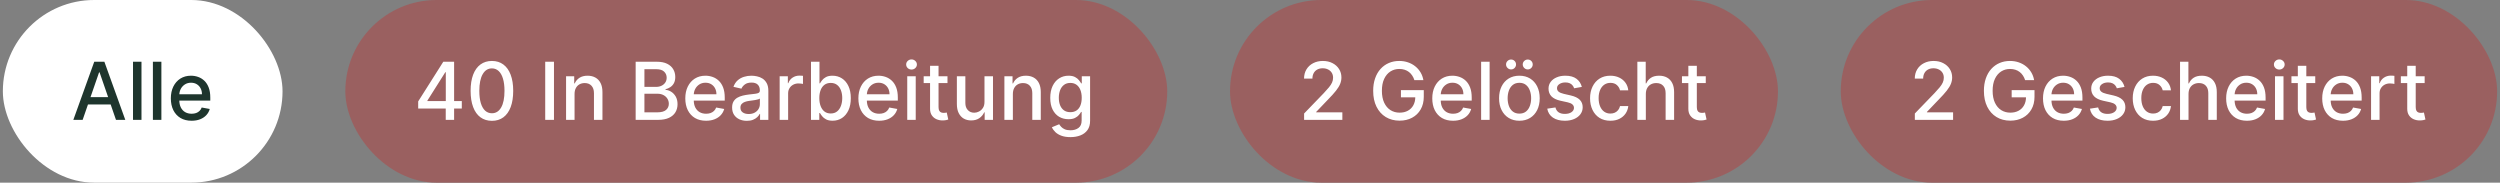<svg width="438" height="32" viewBox="0 0 438 32" fill="none" xmlns="http://www.w3.org/2000/svg">
<rect x="0" y="0" width="438" height="32" fill="#808080" stroke="none"/>
<rect x="0.5" width="49" height="32" rx="16" fill="white"/>
<path d="M14.479 21H12.848L16.512 10.818H18.287L21.951 21H20.32L17.442 12.668H17.362L14.479 21ZM14.752 17.013H20.042V18.305H14.752V17.013ZM24.788 10.818V21H23.302V10.818H24.788ZM28.275 10.818V21H26.788V10.818H28.275ZM33.566 21.154C32.813 21.154 32.166 20.993 31.622 20.672C31.082 20.347 30.664 19.891 30.369 19.305C30.078 18.715 29.932 18.024 29.932 17.232C29.932 16.449 30.078 15.76 30.369 15.163C30.664 14.567 31.075 14.101 31.602 13.766C32.132 13.432 32.752 13.264 33.462 13.264C33.892 13.264 34.31 13.335 34.714 13.478C35.119 13.62 35.482 13.844 35.803 14.149C36.125 14.454 36.378 14.85 36.564 15.337C36.749 15.821 36.842 16.41 36.842 17.102V17.629H30.772V16.516H35.386C35.386 16.125 35.306 15.778 35.147 15.477C34.988 15.172 34.764 14.931 34.476 14.756C34.191 14.58 33.856 14.492 33.471 14.492C33.054 14.492 32.689 14.595 32.378 14.8C32.069 15.003 31.831 15.268 31.662 15.596C31.496 15.921 31.413 16.274 31.413 16.655V17.525C31.413 18.035 31.503 18.47 31.682 18.827C31.864 19.185 32.117 19.459 32.442 19.648C32.767 19.833 33.147 19.926 33.581 19.926C33.862 19.926 34.119 19.886 34.351 19.807C34.583 19.724 34.784 19.601 34.953 19.439C35.122 19.276 35.251 19.076 35.341 18.837L36.748 19.091C36.635 19.505 36.433 19.868 36.141 20.18C35.853 20.488 35.49 20.728 35.052 20.901C34.618 21.07 34.123 21.154 33.566 21.154Z" fill="#1E352D"/>
<rect x="60.5" width="144" height="32" rx="16" fill="#9A6060"/>
<path d="M73.266 19.011V17.768L77.665 10.818H78.645V12.648H78.023L74.876 17.629V17.709H80.907V19.011H73.266ZM78.093 21V18.634L78.103 18.067V10.818H79.56V21H78.093ZM86.184 21.169C85.399 21.166 84.728 20.959 84.171 20.548C83.614 20.137 83.188 19.538 82.893 18.753C82.598 17.967 82.451 17.021 82.451 15.914C82.451 14.81 82.598 13.867 82.893 13.085C83.191 12.303 83.619 11.706 84.176 11.296C84.736 10.884 85.405 10.679 86.184 10.679C86.963 10.679 87.631 10.886 88.188 11.3C88.745 11.711 89.171 12.308 89.466 13.09C89.764 13.869 89.913 14.81 89.913 15.914C89.913 17.024 89.766 17.972 89.471 18.758C89.175 19.54 88.75 20.138 88.193 20.553C87.636 20.963 86.966 21.169 86.184 21.169ZM86.184 19.842C86.874 19.842 87.412 19.505 87.8 18.832C88.191 18.16 88.387 17.187 88.387 15.914C88.387 15.069 88.297 14.355 88.118 13.771C87.943 13.185 87.689 12.741 87.358 12.439C87.029 12.134 86.638 11.982 86.184 11.982C85.498 11.982 84.96 12.32 84.569 12.996C84.177 13.672 83.98 14.645 83.977 15.914C83.977 16.762 84.065 17.48 84.24 18.067C84.419 18.65 84.673 19.093 85.001 19.394C85.329 19.692 85.724 19.842 86.184 19.842ZM97.057 10.818V21H95.521V10.818H97.057ZM100.662 16.466V21H99.175V13.364H100.602V14.607H100.696C100.872 14.202 101.147 13.877 101.522 13.632C101.9 13.387 102.375 13.264 102.949 13.264C103.469 13.264 103.925 13.374 104.316 13.592C104.707 13.808 105.01 14.129 105.225 14.557C105.441 14.984 105.549 15.513 105.549 16.143V21H104.062V16.322C104.062 15.768 103.918 15.336 103.63 15.024C103.341 14.709 102.945 14.552 102.441 14.552C102.097 14.552 101.79 14.626 101.522 14.776C101.257 14.925 101.046 15.143 100.89 15.432C100.738 15.717 100.662 16.062 100.662 16.466ZM111.367 21V10.818H115.095C115.818 10.818 116.416 10.938 116.89 11.176C117.364 11.412 117.719 11.731 117.954 12.136C118.189 12.537 118.307 12.989 118.307 13.493C118.307 13.917 118.229 14.275 118.073 14.567C117.918 14.855 117.709 15.087 117.447 15.263C117.188 15.435 116.903 15.561 116.592 15.641V15.74C116.93 15.757 117.26 15.866 117.581 16.068C117.906 16.267 118.174 16.55 118.387 16.918C118.599 17.286 118.705 17.734 118.705 18.261C118.705 18.781 118.582 19.248 118.337 19.663C118.095 20.074 117.72 20.4 117.213 20.642C116.706 20.881 116.058 21 115.269 21H111.367ZM112.903 19.683H115.12C115.856 19.683 116.383 19.54 116.701 19.255C117.019 18.97 117.178 18.614 117.178 18.186C117.178 17.865 117.097 17.57 116.935 17.301C116.772 17.033 116.54 16.819 116.239 16.66C115.941 16.501 115.586 16.421 115.175 16.421H112.903V19.683ZM112.903 15.223H114.961C115.306 15.223 115.616 15.157 115.891 15.024C116.169 14.892 116.39 14.706 116.552 14.467C116.718 14.225 116.801 13.94 116.801 13.612C116.801 13.191 116.653 12.838 116.358 12.553C116.063 12.268 115.611 12.126 115.001 12.126H112.903V15.223ZM123.699 21.154C122.946 21.154 122.298 20.993 121.755 20.672C121.215 20.347 120.797 19.891 120.502 19.305C120.21 18.715 120.064 18.024 120.064 17.232C120.064 16.449 120.21 15.76 120.502 15.163C120.797 14.567 121.208 14.101 121.735 13.766C122.265 13.432 122.885 13.264 123.594 13.264C124.025 13.264 124.443 13.335 124.847 13.478C125.251 13.62 125.614 13.844 125.936 14.149C126.257 14.454 126.511 14.85 126.697 15.337C126.882 15.821 126.975 16.41 126.975 17.102V17.629H120.905V16.516H125.518C125.518 16.125 125.439 15.778 125.28 15.477C125.121 15.172 124.897 14.931 124.608 14.756C124.323 14.58 123.989 14.492 123.604 14.492C123.187 14.492 122.822 14.595 122.51 14.8C122.202 15.003 121.964 15.268 121.795 15.596C121.629 15.921 121.546 16.274 121.546 16.655V17.525C121.546 18.035 121.635 18.47 121.814 18.827C121.997 19.185 122.25 19.459 122.575 19.648C122.9 19.833 123.279 19.926 123.714 19.926C123.995 19.926 124.252 19.886 124.484 19.807C124.716 19.724 124.917 19.601 125.086 19.439C125.255 19.276 125.384 19.076 125.474 18.837L126.881 19.091C126.768 19.505 126.566 19.868 126.274 20.18C125.986 20.488 125.623 20.728 125.185 20.901C124.751 21.07 124.256 21.154 123.699 21.154ZM130.847 21.169C130.363 21.169 129.925 21.079 129.534 20.901C129.143 20.718 128.833 20.455 128.604 20.11C128.379 19.765 128.266 19.343 128.266 18.842C128.266 18.412 128.349 18.057 128.515 17.778C128.681 17.5 128.904 17.28 129.186 17.117C129.468 16.955 129.783 16.832 130.131 16.749C130.479 16.666 130.833 16.604 131.195 16.56C131.652 16.507 132.023 16.464 132.308 16.431C132.593 16.395 132.8 16.337 132.93 16.257C133.059 16.178 133.124 16.048 133.124 15.869V15.835C133.124 15.4 133.001 15.064 132.756 14.825C132.514 14.587 132.152 14.467 131.672 14.467C131.171 14.467 130.777 14.578 130.489 14.8C130.204 15.019 130.006 15.263 129.897 15.531L128.5 15.213C128.666 14.749 128.908 14.374 129.226 14.089C129.547 13.801 129.917 13.592 130.335 13.463C130.752 13.331 131.191 13.264 131.652 13.264C131.957 13.264 132.28 13.301 132.621 13.374C132.966 13.443 133.288 13.572 133.586 13.761C133.888 13.95 134.134 14.22 134.327 14.572C134.519 14.92 134.615 15.372 134.615 15.929V21H133.163V19.956H133.104C133.008 20.148 132.863 20.337 132.671 20.523C132.479 20.708 132.232 20.863 131.93 20.985C131.629 21.108 131.268 21.169 130.847 21.169ZM131.17 19.976C131.581 19.976 131.932 19.895 132.224 19.732C132.519 19.57 132.742 19.358 132.895 19.096C133.051 18.831 133.129 18.547 133.129 18.246V17.261C133.076 17.314 132.973 17.364 132.82 17.41C132.671 17.454 132.5 17.492 132.308 17.525C132.116 17.555 131.929 17.583 131.746 17.609C131.564 17.633 131.412 17.652 131.289 17.669C131.001 17.706 130.737 17.767 130.499 17.853C130.263 17.939 130.074 18.063 129.932 18.226C129.793 18.385 129.723 18.597 129.723 18.862C129.723 19.23 129.859 19.509 130.131 19.697C130.402 19.883 130.749 19.976 131.17 19.976ZM136.595 21V13.364H138.032V14.577H138.111C138.251 14.166 138.496 13.843 138.847 13.607C139.202 13.369 139.603 13.249 140.05 13.249C140.143 13.249 140.252 13.253 140.378 13.259C140.508 13.266 140.609 13.274 140.682 13.284V14.706C140.622 14.689 140.516 14.671 140.363 14.651C140.211 14.628 140.059 14.617 139.906 14.617C139.555 14.617 139.242 14.691 138.966 14.84C138.695 14.986 138.479 15.19 138.32 15.452C138.161 15.71 138.081 16.005 138.081 16.337V21H136.595ZM142.087 21V10.818H143.574V14.602H143.663C143.75 14.443 143.874 14.258 144.036 14.05C144.199 13.841 144.424 13.659 144.712 13.503C145.001 13.344 145.382 13.264 145.856 13.264C146.472 13.264 147.022 13.42 147.506 13.732C147.99 14.043 148.37 14.492 148.645 15.079C148.923 15.665 149.062 16.371 149.062 17.197C149.062 18.022 148.925 18.73 148.65 19.32C148.375 19.906 147.997 20.359 147.516 20.677C147.036 20.992 146.487 21.149 145.871 21.149C145.407 21.149 145.027 21.071 144.732 20.916C144.441 20.76 144.212 20.577 144.046 20.369C143.88 20.16 143.753 19.974 143.663 19.812H143.539V21H142.087ZM143.544 17.182C143.544 17.719 143.622 18.189 143.778 18.594C143.933 18.998 144.159 19.315 144.454 19.543C144.749 19.769 145.11 19.881 145.538 19.881C145.982 19.881 146.353 19.764 146.651 19.528C146.95 19.29 147.175 18.967 147.327 18.559C147.483 18.151 147.561 17.692 147.561 17.182C147.561 16.678 147.485 16.226 147.332 15.825C147.183 15.424 146.958 15.107 146.656 14.875C146.358 14.643 145.985 14.527 145.538 14.527C145.107 14.527 144.742 14.638 144.444 14.86C144.149 15.082 143.925 15.392 143.773 15.79C143.62 16.188 143.544 16.651 143.544 17.182ZM154.023 21.154C153.271 21.154 152.623 20.993 152.079 20.672C151.539 20.347 151.121 19.891 150.826 19.305C150.535 18.715 150.389 18.024 150.389 17.232C150.389 16.449 150.535 15.76 150.826 15.163C151.121 14.567 151.532 14.101 152.059 13.766C152.589 13.432 153.209 13.264 153.919 13.264C154.349 13.264 154.767 13.335 155.171 13.478C155.576 13.62 155.939 13.844 156.26 14.149C156.582 14.454 156.835 14.85 157.021 15.337C157.206 15.821 157.299 16.41 157.299 17.102V17.629H151.229V16.516H155.843C155.843 16.125 155.763 15.778 155.604 15.477C155.445 15.172 155.221 14.931 154.933 14.756C154.648 14.58 154.313 14.492 153.928 14.492C153.511 14.492 153.146 14.595 152.835 14.8C152.526 15.003 152.288 15.268 152.119 15.596C151.953 15.921 151.87 16.274 151.87 16.655V17.525C151.87 18.035 151.96 18.47 152.139 18.827C152.321 19.185 152.575 19.459 152.899 19.648C153.224 19.833 153.604 19.926 154.038 19.926C154.32 19.926 154.576 19.886 154.808 19.807C155.04 19.724 155.241 19.601 155.41 19.439C155.579 19.276 155.708 19.076 155.798 18.837L157.205 19.091C157.092 19.505 156.89 19.868 156.598 20.18C156.31 20.488 155.947 20.728 155.509 20.901C155.075 21.07 154.58 21.154 154.023 21.154ZM158.949 21V13.364H160.435V21H158.949ZM159.699 12.185C159.441 12.185 159.219 12.099 159.033 11.927C158.851 11.751 158.76 11.542 158.76 11.3C158.76 11.055 158.851 10.846 159.033 10.674C159.219 10.498 159.441 10.411 159.699 10.411C159.958 10.411 160.178 10.498 160.36 10.674C160.546 10.846 160.639 11.055 160.639 11.3C160.639 11.542 160.546 11.751 160.36 11.927C160.178 12.099 159.958 12.185 159.699 12.185ZM165.999 13.364V14.557H161.828V13.364H165.999ZM162.947 11.534H164.433V18.758C164.433 19.046 164.477 19.263 164.563 19.409C164.649 19.552 164.76 19.649 164.896 19.702C165.035 19.752 165.186 19.777 165.348 19.777C165.468 19.777 165.572 19.769 165.661 19.752C165.751 19.736 165.82 19.722 165.87 19.712L166.139 20.94C166.052 20.974 165.93 21.007 165.771 21.04C165.612 21.076 165.413 21.096 165.174 21.099C164.783 21.106 164.419 21.037 164.08 20.891C163.742 20.745 163.469 20.519 163.26 20.215C163.051 19.91 162.947 19.527 162.947 19.066V11.534ZM172.481 17.833V13.364H173.973V21H172.511V19.678H172.431C172.256 20.085 171.974 20.425 171.586 20.697C171.202 20.965 170.723 21.099 170.15 21.099C169.659 21.099 169.225 20.992 168.847 20.776C168.472 20.558 168.177 20.234 167.962 19.807C167.75 19.379 167.644 18.851 167.644 18.221V13.364H169.13V18.042C169.13 18.562 169.275 18.977 169.563 19.285C169.851 19.593 170.226 19.747 170.686 19.747C170.965 19.747 171.242 19.678 171.517 19.538C171.795 19.399 172.025 19.189 172.208 18.907C172.393 18.625 172.484 18.267 172.481 17.833ZM177.456 16.466V21H175.97V13.364H177.397V14.607H177.491C177.667 14.202 177.942 13.877 178.317 13.632C178.694 13.387 179.17 13.264 179.743 13.264C180.264 13.264 180.72 13.374 181.111 13.592C181.502 13.808 181.805 14.129 182.02 14.557C182.236 14.984 182.344 15.513 182.344 16.143V21H180.857V16.322C180.857 15.768 180.713 15.336 180.425 15.024C180.136 14.709 179.74 14.552 179.236 14.552C178.892 14.552 178.585 14.626 178.317 14.776C178.051 14.925 177.841 15.143 177.685 15.432C177.533 15.717 177.456 16.062 177.456 16.466ZM187.539 24.023C186.932 24.023 186.41 23.943 185.973 23.784C185.539 23.625 185.184 23.415 184.909 23.153C184.634 22.891 184.428 22.604 184.292 22.293L185.57 21.766C185.66 21.912 185.779 22.066 185.928 22.228C186.081 22.394 186.286 22.535 186.545 22.651C186.806 22.767 187.143 22.825 187.554 22.825C188.117 22.825 188.583 22.687 188.951 22.412C189.319 22.14 189.503 21.706 189.503 21.109V19.608H189.408C189.319 19.77 189.189 19.951 189.02 20.15C188.855 20.349 188.626 20.521 188.334 20.667C188.043 20.813 187.663 20.886 187.196 20.886C186.593 20.886 186.049 20.745 185.565 20.463C185.085 20.178 184.703 19.759 184.422 19.205C184.143 18.648 184.004 17.964 184.004 17.152C184.004 16.34 184.142 15.644 184.417 15.064C184.695 14.484 185.076 14.04 185.56 13.732C186.044 13.42 186.593 13.264 187.206 13.264C187.68 13.264 188.063 13.344 188.354 13.503C188.646 13.659 188.873 13.841 189.035 14.05C189.201 14.258 189.329 14.443 189.418 14.602H189.528V13.364H190.984V21.169C190.984 21.825 190.832 22.364 190.527 22.785C190.222 23.206 189.809 23.517 189.289 23.72C188.772 23.922 188.189 24.023 187.539 24.023ZM187.524 19.653C187.952 19.653 188.313 19.553 188.608 19.354C188.906 19.152 189.131 18.864 189.284 18.489C189.44 18.111 189.518 17.659 189.518 17.132C189.518 16.618 189.441 16.166 189.289 15.775C189.136 15.384 188.913 15.079 188.618 14.86C188.323 14.638 187.958 14.527 187.524 14.527C187.077 14.527 186.704 14.643 186.405 14.875C186.107 15.104 185.882 15.415 185.729 15.81C185.58 16.204 185.506 16.645 185.506 17.132C185.506 17.633 185.582 18.072 185.734 18.45C185.887 18.827 186.112 19.122 186.41 19.334C186.712 19.547 187.083 19.653 187.524 19.653Z" fill="white"/>
<rect x="215.5" width="96" height="32" rx="16" fill="#9A6060"/>
<path d="M228.479 21V19.886L231.925 16.317C232.293 15.929 232.596 15.589 232.835 15.298C233.076 15.003 233.257 14.723 233.376 14.457C233.496 14.192 233.555 13.911 233.555 13.612C233.555 13.274 233.476 12.982 233.317 12.737C233.158 12.489 232.941 12.298 232.665 12.165C232.39 12.03 232.08 11.962 231.736 11.962C231.371 11.962 231.053 12.036 230.781 12.185C230.509 12.335 230.301 12.545 230.155 12.817C230.009 13.088 229.936 13.407 229.936 13.771H228.469C228.469 13.152 228.612 12.61 228.897 12.146C229.182 11.682 229.573 11.322 230.07 11.067C230.567 10.808 231.133 10.679 231.766 10.679C232.405 10.679 232.969 10.807 233.456 11.062C233.946 11.314 234.329 11.658 234.604 12.096C234.879 12.53 235.017 13.021 235.017 13.568C235.017 13.945 234.946 14.315 234.803 14.676C234.664 15.037 234.42 15.44 234.072 15.884C233.724 16.325 233.241 16.86 232.621 17.49L230.597 19.608V19.683H235.181V21H228.479ZM247.8 14.035C247.704 13.733 247.575 13.463 247.412 13.224C247.253 12.982 247.063 12.777 246.841 12.608C246.619 12.436 246.365 12.305 246.08 12.215C245.798 12.126 245.488 12.081 245.15 12.081C244.577 12.081 244.06 12.229 243.599 12.523C243.139 12.818 242.774 13.251 242.506 13.821C242.24 14.388 242.108 15.082 242.108 15.904C242.108 16.729 242.242 17.427 242.51 17.997C242.779 18.567 243.147 19 243.614 19.295C244.081 19.59 244.613 19.737 245.21 19.737C245.764 19.737 246.246 19.625 246.657 19.399C247.071 19.174 247.391 18.856 247.616 18.445C247.845 18.03 247.959 17.543 247.959 16.983L248.357 17.058H245.444V15.79H249.446V16.948C249.446 17.803 249.264 18.546 248.899 19.175C248.538 19.802 248.037 20.286 247.398 20.627C246.761 20.968 246.032 21.139 245.21 21.139C244.289 21.139 243.48 20.927 242.784 20.503C242.091 20.079 241.551 19.477 241.163 18.698C240.775 17.916 240.581 16.988 240.581 15.914C240.581 15.102 240.694 14.373 240.92 13.727C241.145 13.08 241.461 12.532 241.869 12.081C242.28 11.627 242.762 11.28 243.316 11.042C243.873 10.8 244.481 10.679 245.14 10.679C245.691 10.679 246.203 10.76 246.677 10.923C247.154 11.085 247.578 11.315 247.949 11.614C248.324 11.912 248.634 12.267 248.879 12.678C249.124 13.085 249.29 13.538 249.376 14.035H247.8ZM254.568 21.154C253.815 21.154 253.167 20.993 252.624 20.672C252.084 20.347 251.666 19.891 251.371 19.305C251.079 18.715 250.934 18.024 250.934 17.232C250.934 16.449 251.079 15.76 251.371 15.163C251.666 14.567 252.077 14.101 252.604 13.766C253.134 13.432 253.754 13.264 254.463 13.264C254.894 13.264 255.312 13.335 255.716 13.478C256.121 13.62 256.484 13.844 256.805 14.149C257.127 14.454 257.38 14.85 257.566 15.337C257.751 15.821 257.844 16.41 257.844 17.102V17.629H251.774V16.516H256.387C256.387 16.125 256.308 15.778 256.149 15.477C255.99 15.172 255.766 14.931 255.478 14.756C255.193 14.58 254.858 14.492 254.473 14.492C254.056 14.492 253.691 14.595 253.38 14.8C253.071 15.003 252.833 15.268 252.664 15.596C252.498 15.921 252.415 16.274 252.415 16.655V17.525C252.415 18.035 252.505 18.47 252.684 18.827C252.866 19.185 253.119 19.459 253.444 19.648C253.769 19.833 254.149 19.926 254.583 19.926C254.864 19.926 255.121 19.886 255.353 19.807C255.585 19.724 255.786 19.601 255.955 19.439C256.124 19.276 256.253 19.076 256.343 18.837L257.75 19.091C257.637 19.505 257.435 19.868 257.143 20.18C256.855 20.488 256.492 20.728 256.054 20.901C255.62 21.07 255.125 21.154 254.568 21.154ZM260.98 10.818V21H259.493V10.818H260.98ZM266.196 21.154C265.48 21.154 264.856 20.99 264.322 20.662C263.788 20.334 263.374 19.875 263.079 19.285C262.784 18.695 262.637 18.005 262.637 17.217C262.637 16.424 262.784 15.732 263.079 15.139C263.374 14.545 263.788 14.085 264.322 13.756C264.856 13.428 265.48 13.264 266.196 13.264C266.912 13.264 267.537 13.428 268.071 13.756C268.604 14.085 269.019 14.545 269.314 15.139C269.609 15.732 269.756 16.424 269.756 17.217C269.756 18.005 269.609 18.695 269.314 19.285C269.019 19.875 268.604 20.334 268.071 20.662C267.537 20.99 266.912 21.154 266.196 21.154ZM266.201 19.906C266.665 19.906 267.05 19.784 267.355 19.538C267.66 19.293 267.885 18.967 268.031 18.559C268.18 18.151 268.255 17.702 268.255 17.212C268.255 16.724 268.18 16.277 268.031 15.869C267.885 15.458 267.66 15.129 267.355 14.88C267.05 14.631 266.665 14.507 266.201 14.507C265.734 14.507 265.346 14.631 265.038 14.88C264.733 15.129 264.506 15.458 264.357 15.869C264.211 16.277 264.138 16.724 264.138 17.212C264.138 17.702 264.211 18.151 264.357 18.559C264.506 18.967 264.733 19.293 265.038 19.538C265.346 19.784 265.734 19.906 266.201 19.906ZM264.735 12.165C264.503 12.165 264.299 12.079 264.123 11.907C263.948 11.731 263.86 11.529 263.86 11.3C263.86 11.052 263.948 10.845 264.123 10.679C264.299 10.513 264.503 10.43 264.735 10.43C264.983 10.43 265.19 10.513 265.356 10.679C265.525 10.845 265.61 11.052 265.61 11.3C265.61 11.529 265.525 11.731 265.356 11.907C265.19 12.079 264.983 12.165 264.735 12.165ZM267.658 12.165C267.426 12.165 267.222 12.079 267.047 11.907C266.871 11.731 266.783 11.529 266.783 11.3C266.783 11.052 266.871 10.845 267.047 10.679C267.222 10.513 267.426 10.43 267.658 10.43C267.907 10.43 268.114 10.513 268.279 10.679C268.449 10.845 268.533 11.052 268.533 11.3C268.533 11.529 268.449 11.731 268.279 11.907C268.114 12.079 267.907 12.165 267.658 12.165ZM277.138 15.228L275.79 15.467C275.734 15.294 275.644 15.13 275.522 14.974C275.403 14.819 275.24 14.691 275.035 14.592C274.829 14.492 274.572 14.443 274.264 14.443C273.843 14.443 273.492 14.537 273.21 14.726C272.928 14.912 272.787 15.152 272.787 15.447C272.787 15.702 272.882 15.907 273.071 16.063C273.26 16.219 273.565 16.347 273.986 16.446L275.199 16.724C275.901 16.887 276.425 17.137 276.77 17.475C277.114 17.813 277.287 18.252 277.287 18.793C277.287 19.25 277.154 19.658 276.889 20.016C276.627 20.37 276.261 20.649 275.79 20.851C275.323 21.053 274.781 21.154 274.165 21.154C273.309 21.154 272.612 20.972 272.072 20.607C271.531 20.239 271.2 19.717 271.077 19.041L272.514 18.822C272.604 19.197 272.787 19.48 273.066 19.673C273.344 19.861 273.707 19.956 274.155 19.956C274.642 19.956 275.031 19.855 275.323 19.653C275.615 19.447 275.76 19.197 275.76 18.902C275.76 18.663 275.671 18.463 275.492 18.3C275.316 18.138 275.046 18.015 274.682 17.933L273.389 17.649C272.676 17.487 272.149 17.228 271.808 16.874C271.47 16.519 271.301 16.07 271.301 15.526C271.301 15.075 271.427 14.681 271.679 14.343C271.931 14.005 272.279 13.742 272.723 13.553C273.167 13.36 273.676 13.264 274.249 13.264C275.074 13.264 275.724 13.443 276.198 13.801C276.672 14.156 276.985 14.631 277.138 15.228ZM282.138 21.154C281.399 21.154 280.762 20.987 280.229 20.652C279.698 20.314 279.291 19.848 279.006 19.255C278.721 18.662 278.578 17.982 278.578 17.217C278.578 16.441 278.724 15.757 279.016 15.163C279.307 14.567 279.718 14.101 280.249 13.766C280.779 13.432 281.404 13.264 282.123 13.264C282.703 13.264 283.22 13.372 283.674 13.587C284.128 13.8 284.494 14.098 284.773 14.482C285.054 14.867 285.222 15.316 285.275 15.829H283.828C283.749 15.472 283.566 15.163 283.281 14.905C283 14.646 282.622 14.517 282.148 14.517C281.733 14.517 281.371 14.626 281.059 14.845C280.751 15.061 280.51 15.369 280.338 15.77C280.166 16.168 280.08 16.638 280.08 17.182C280.08 17.739 280.164 18.219 280.333 18.624C280.502 19.028 280.741 19.341 281.049 19.563C281.361 19.785 281.727 19.896 282.148 19.896C282.429 19.896 282.685 19.845 282.913 19.742C283.145 19.636 283.339 19.485 283.495 19.29C283.654 19.094 283.765 18.859 283.828 18.584H285.275C285.222 19.078 285.061 19.518 284.793 19.906C284.524 20.294 284.165 20.599 283.714 20.821C283.266 21.043 282.741 21.154 282.138 21.154ZM288.351 16.466V21H286.865V10.818H288.331V14.607H288.426C288.605 14.195 288.878 13.869 289.246 13.627C289.614 13.385 290.094 13.264 290.688 13.264C291.211 13.264 291.669 13.372 292.06 13.587C292.454 13.803 292.759 14.124 292.975 14.552C293.193 14.976 293.303 15.506 293.303 16.143V21H291.816V16.322C291.816 15.762 291.672 15.327 291.384 15.019C291.095 14.708 290.694 14.552 290.181 14.552C289.829 14.552 289.514 14.626 289.236 14.776C288.961 14.925 288.744 15.143 288.585 15.432C288.429 15.717 288.351 16.062 288.351 16.466ZM298.851 13.364V14.557H294.68V13.364H298.851ZM295.798 11.534H297.285V18.758C297.285 19.046 297.328 19.263 297.414 19.409C297.5 19.552 297.611 19.649 297.747 19.702C297.887 19.752 298.037 19.777 298.2 19.777C298.319 19.777 298.423 19.769 298.513 19.752C298.602 19.736 298.672 19.722 298.722 19.712L298.99 20.94C298.904 20.974 298.781 21.007 298.622 21.04C298.463 21.076 298.264 21.096 298.026 21.099C297.635 21.106 297.27 21.037 296.932 20.891C296.594 20.745 296.32 20.519 296.112 20.215C295.903 19.91 295.798 19.527 295.798 19.066V11.534Z" fill="white"/>
<rect x="322.5" width="115" height="32" rx="16" fill="#9A6060"/>
<path d="M335.479 21V19.886L338.925 16.317C339.293 15.929 339.596 15.589 339.835 15.298C340.076 15.003 340.257 14.723 340.376 14.457C340.496 14.192 340.555 13.911 340.555 13.612C340.555 13.274 340.476 12.982 340.317 12.737C340.158 12.489 339.941 12.298 339.665 12.165C339.39 12.03 339.08 11.962 338.736 11.962C338.371 11.962 338.053 12.036 337.781 12.185C337.509 12.335 337.301 12.545 337.155 12.817C337.009 13.088 336.936 13.407 336.936 13.771H335.469C335.469 13.152 335.612 12.61 335.897 12.146C336.182 11.682 336.573 11.322 337.07 11.067C337.567 10.808 338.133 10.679 338.766 10.679C339.405 10.679 339.969 10.807 340.456 11.062C340.946 11.314 341.329 11.658 341.604 12.096C341.879 12.53 342.017 13.021 342.017 13.568C342.017 13.945 341.946 14.315 341.803 14.676C341.664 15.037 341.42 15.44 341.072 15.884C340.724 16.325 340.241 16.86 339.621 17.49L337.597 19.608V19.683H342.181V21H335.479ZM354.8 14.035C354.704 13.733 354.575 13.463 354.412 13.224C354.253 12.982 354.063 12.777 353.841 12.608C353.619 12.436 353.365 12.305 353.08 12.215C352.798 12.126 352.488 12.081 352.15 12.081C351.577 12.081 351.06 12.229 350.599 12.523C350.139 12.818 349.774 13.251 349.506 13.821C349.24 14.388 349.108 15.082 349.108 15.904C349.108 16.729 349.242 17.427 349.51 17.997C349.779 18.567 350.147 19 350.614 19.295C351.081 19.59 351.613 19.737 352.21 19.737C352.764 19.737 353.246 19.625 353.657 19.399C354.071 19.174 354.391 18.856 354.616 18.445C354.845 18.03 354.959 17.543 354.959 16.983L355.357 17.058H352.444V15.79H356.446V16.948C356.446 17.803 356.264 18.546 355.899 19.175C355.538 19.802 355.037 20.286 354.398 20.627C353.761 20.968 353.032 21.139 352.21 21.139C351.289 21.139 350.48 20.927 349.784 20.503C349.091 20.079 348.551 19.477 348.163 18.698C347.775 17.916 347.581 16.988 347.581 15.914C347.581 15.102 347.694 14.373 347.92 13.727C348.145 13.08 348.461 12.532 348.869 12.081C349.28 11.627 349.762 11.28 350.316 11.042C350.873 10.8 351.481 10.679 352.14 10.679C352.691 10.679 353.203 10.76 353.677 10.923C354.154 11.085 354.578 11.315 354.949 11.614C355.324 11.912 355.634 12.267 355.879 12.678C356.124 13.085 356.29 13.538 356.376 14.035H354.8ZM361.568 21.154C360.815 21.154 360.167 20.993 359.624 20.672C359.084 20.347 358.666 19.891 358.371 19.305C358.079 18.715 357.934 18.024 357.934 17.232C357.934 16.449 358.079 15.76 358.371 15.163C358.666 14.567 359.077 14.101 359.604 13.766C360.134 13.432 360.754 13.264 361.463 13.264C361.894 13.264 362.312 13.335 362.716 13.478C363.121 13.62 363.484 13.844 363.805 14.149C364.127 14.454 364.38 14.85 364.566 15.337C364.751 15.821 364.844 16.41 364.844 17.102V17.629H358.774V16.516H363.387C363.387 16.125 363.308 15.778 363.149 15.477C362.99 15.172 362.766 14.931 362.478 14.756C362.193 14.58 361.858 14.492 361.473 14.492C361.056 14.492 360.691 14.595 360.38 14.8C360.071 15.003 359.833 15.268 359.664 15.596C359.498 15.921 359.415 16.274 359.415 16.655V17.525C359.415 18.035 359.505 18.47 359.684 18.827C359.866 19.185 360.119 19.459 360.444 19.648C360.769 19.833 361.149 19.926 361.583 19.926C361.864 19.926 362.121 19.886 362.353 19.807C362.585 19.724 362.786 19.601 362.955 19.439C363.124 19.276 363.253 19.076 363.343 18.837L364.75 19.091C364.637 19.505 364.435 19.868 364.143 20.18C363.855 20.488 363.492 20.728 363.054 20.901C362.62 21.07 362.125 21.154 361.568 21.154ZM372.216 15.228L370.868 15.467C370.812 15.294 370.723 15.13 370.6 14.974C370.481 14.819 370.318 14.691 370.113 14.592C369.907 14.492 369.65 14.443 369.342 14.443C368.921 14.443 368.57 14.537 368.288 14.726C368.006 14.912 367.866 15.152 367.866 15.447C367.866 15.702 367.96 15.907 368.149 16.063C368.338 16.219 368.643 16.347 369.064 16.446L370.277 16.724C370.979 16.887 371.503 17.137 371.848 17.475C372.193 17.813 372.365 18.252 372.365 18.793C372.365 19.25 372.232 19.658 371.967 20.016C371.705 20.37 371.339 20.649 370.868 20.851C370.401 21.053 369.859 21.154 369.243 21.154C368.388 21.154 367.69 20.972 367.15 20.607C366.609 20.239 366.278 19.717 366.155 19.041L367.592 18.822C367.682 19.197 367.866 19.48 368.144 19.673C368.422 19.861 368.785 19.956 369.233 19.956C369.72 19.956 370.109 19.855 370.401 19.653C370.693 19.447 370.839 19.197 370.839 18.902C370.839 18.663 370.749 18.463 370.57 18.3C370.394 18.138 370.124 18.015 369.76 17.933L368.467 17.649C367.755 17.487 367.228 17.228 366.886 16.874C366.548 16.519 366.379 16.07 366.379 15.526C366.379 15.075 366.505 14.681 366.757 14.343C367.009 14.005 367.357 13.742 367.801 13.553C368.245 13.36 368.754 13.264 369.327 13.264C370.153 13.264 370.802 13.443 371.276 13.801C371.75 14.156 372.063 14.631 372.216 15.228ZM377.216 21.154C376.477 21.154 375.84 20.987 375.307 20.652C374.777 20.314 374.369 19.848 374.084 19.255C373.799 18.662 373.656 17.982 373.656 17.217C373.656 16.441 373.802 15.757 374.094 15.163C374.385 14.567 374.796 14.101 375.327 13.766C375.857 13.432 376.482 13.264 377.201 13.264C377.781 13.264 378.298 13.372 378.752 13.587C379.206 13.8 379.572 14.098 379.851 14.482C380.133 14.867 380.3 15.316 380.353 15.829H378.906C378.827 15.472 378.644 15.163 378.359 14.905C378.078 14.646 377.7 14.517 377.226 14.517C376.812 14.517 376.449 14.626 376.137 14.845C375.829 15.061 375.589 15.369 375.416 15.77C375.244 16.168 375.158 16.638 375.158 17.182C375.158 17.739 375.242 18.219 375.411 18.624C375.58 19.028 375.819 19.341 376.127 19.563C376.439 19.785 376.805 19.896 377.226 19.896C377.508 19.896 377.763 19.845 377.991 19.742C378.223 19.636 378.417 19.485 378.573 19.29C378.732 19.094 378.843 18.859 378.906 18.584H380.353C380.3 19.078 380.139 19.518 379.871 19.906C379.602 20.294 379.243 20.599 378.792 20.821C378.344 21.043 377.819 21.154 377.216 21.154ZM383.429 16.466V21H381.943V10.818H383.409V14.607H383.504C383.683 14.195 383.956 13.869 384.324 13.627C384.692 13.385 385.173 13.264 385.766 13.264C386.289 13.264 386.747 13.372 387.138 13.587C387.532 13.803 387.837 14.124 388.053 14.552C388.271 14.976 388.381 15.506 388.381 16.143V21H386.894V16.322C386.894 15.762 386.75 15.327 386.462 15.019C386.173 14.708 385.772 14.552 385.259 14.552C384.907 14.552 384.593 14.626 384.314 14.776C384.039 14.925 383.822 15.143 383.663 15.432C383.507 15.717 383.429 16.062 383.429 16.466ZM393.656 21.154C392.903 21.154 392.255 20.993 391.712 20.672C391.172 20.347 390.754 19.891 390.459 19.305C390.167 18.715 390.021 18.024 390.021 17.232C390.021 16.449 390.167 15.76 390.459 15.163C390.754 14.567 391.165 14.101 391.692 13.766C392.222 13.432 392.842 13.264 393.551 13.264C393.982 13.264 394.4 13.335 394.804 13.478C395.209 13.62 395.571 13.844 395.893 14.149C396.214 14.454 396.468 14.85 396.654 15.337C396.839 15.821 396.932 16.41 396.932 17.102V17.629H390.862V16.516H395.475C395.475 16.125 395.396 15.778 395.237 15.477C395.078 15.172 394.854 14.931 394.566 14.756C394.28 14.58 393.946 14.492 393.561 14.492C393.144 14.492 392.779 14.595 392.468 14.8C392.159 15.003 391.921 15.268 391.752 15.596C391.586 15.921 391.503 16.274 391.503 16.655V17.525C391.503 18.035 391.593 18.47 391.771 18.827C391.954 19.185 392.207 19.459 392.532 19.648C392.857 19.833 393.236 19.926 393.671 19.926C393.952 19.926 394.209 19.886 394.441 19.807C394.673 19.724 394.874 19.601 395.043 19.439C395.212 19.276 395.341 19.076 395.431 18.837L396.838 19.091C396.725 19.505 396.523 19.868 396.231 20.18C395.943 20.488 395.58 20.728 395.142 20.901C394.708 21.07 394.213 21.154 393.656 21.154ZM398.581 21V13.364H400.068V21H398.581ZM399.332 12.185C399.074 12.185 398.851 12.099 398.666 11.927C398.484 11.751 398.392 11.542 398.392 11.3C398.392 11.055 398.484 10.846 398.666 10.674C398.851 10.498 399.074 10.411 399.332 10.411C399.591 10.411 399.811 10.498 399.993 10.674C400.179 10.846 400.272 11.055 400.272 11.3C400.272 11.542 400.179 11.751 399.993 11.927C399.811 12.099 399.591 12.185 399.332 12.185ZM405.632 13.364V14.557H401.461V13.364H405.632ZM402.58 11.534H404.066V18.758C404.066 19.046 404.109 19.263 404.195 19.409C404.282 19.552 404.393 19.649 404.529 19.702C404.668 19.752 404.819 19.777 404.981 19.777C405.1 19.777 405.205 19.769 405.294 19.752C405.384 19.736 405.453 19.722 405.503 19.712L405.771 20.94C405.685 20.974 405.563 21.007 405.404 21.04C405.244 21.076 405.046 21.096 404.807 21.099C404.416 21.106 404.051 21.037 403.713 20.891C403.375 20.745 403.102 20.519 402.893 20.215C402.684 19.91 402.58 19.527 402.58 19.066V11.534ZM410.486 21.154C409.733 21.154 409.085 20.993 408.542 20.672C408.002 20.347 407.584 19.891 407.289 19.305C406.997 18.715 406.852 18.024 406.852 17.232C406.852 16.449 406.997 15.76 407.289 15.163C407.584 14.567 407.995 14.101 408.522 13.766C409.052 13.432 409.672 13.264 410.381 13.264C410.812 13.264 411.23 13.335 411.634 13.478C412.039 13.62 412.402 13.844 412.723 14.149C413.045 14.454 413.298 14.85 413.484 15.337C413.669 15.821 413.762 16.41 413.762 17.102V17.629H407.692V16.516H412.305C412.305 16.125 412.226 15.778 412.067 15.477C411.908 15.172 411.684 14.931 411.396 14.756C411.111 14.58 410.776 14.492 410.391 14.492C409.974 14.492 409.609 14.595 409.298 14.8C408.989 15.003 408.751 15.268 408.582 15.596C408.416 15.921 408.333 16.274 408.333 16.655V17.525C408.333 18.035 408.423 18.47 408.602 18.827C408.784 19.185 409.037 19.459 409.362 19.648C409.687 19.833 410.067 19.926 410.501 19.926C410.782 19.926 411.039 19.886 411.271 19.807C411.503 19.724 411.704 19.601 411.873 19.439C412.042 19.276 412.171 19.076 412.261 18.837L413.668 19.091C413.555 19.505 413.353 19.868 413.061 20.18C412.773 20.488 412.41 20.728 411.972 20.901C411.538 21.07 411.043 21.154 410.486 21.154ZM415.411 21V13.364H416.848V14.577H416.928C417.067 14.166 417.312 13.843 417.664 13.607C418.018 13.369 418.419 13.249 418.867 13.249C418.959 13.249 419.069 13.253 419.195 13.259C419.324 13.266 419.425 13.274 419.498 13.284V14.706C419.438 14.689 419.332 14.671 419.18 14.651C419.027 14.628 418.875 14.617 418.722 14.617C418.371 14.617 418.058 14.691 417.783 14.84C417.511 14.986 417.296 15.19 417.137 15.452C416.977 15.71 416.898 16.005 416.898 16.337V21H415.411ZM424.8 13.364V14.557H420.629V13.364H424.8ZM421.748 11.534H423.234V18.758C423.234 19.046 423.277 19.263 423.363 19.409C423.45 19.552 423.561 19.649 423.697 19.702C423.836 19.752 423.987 19.777 424.149 19.777C424.268 19.777 424.373 19.769 424.462 19.752C424.552 19.736 424.621 19.722 424.671 19.712L424.939 20.94C424.853 20.974 424.731 21.007 424.572 21.04C424.412 21.076 424.214 21.096 423.975 21.099C423.584 21.106 423.219 21.037 422.881 20.891C422.543 20.745 422.27 20.519 422.061 20.215C421.852 19.91 421.748 19.527 421.748 19.066V11.534Z" fill="white"/>
</svg>
